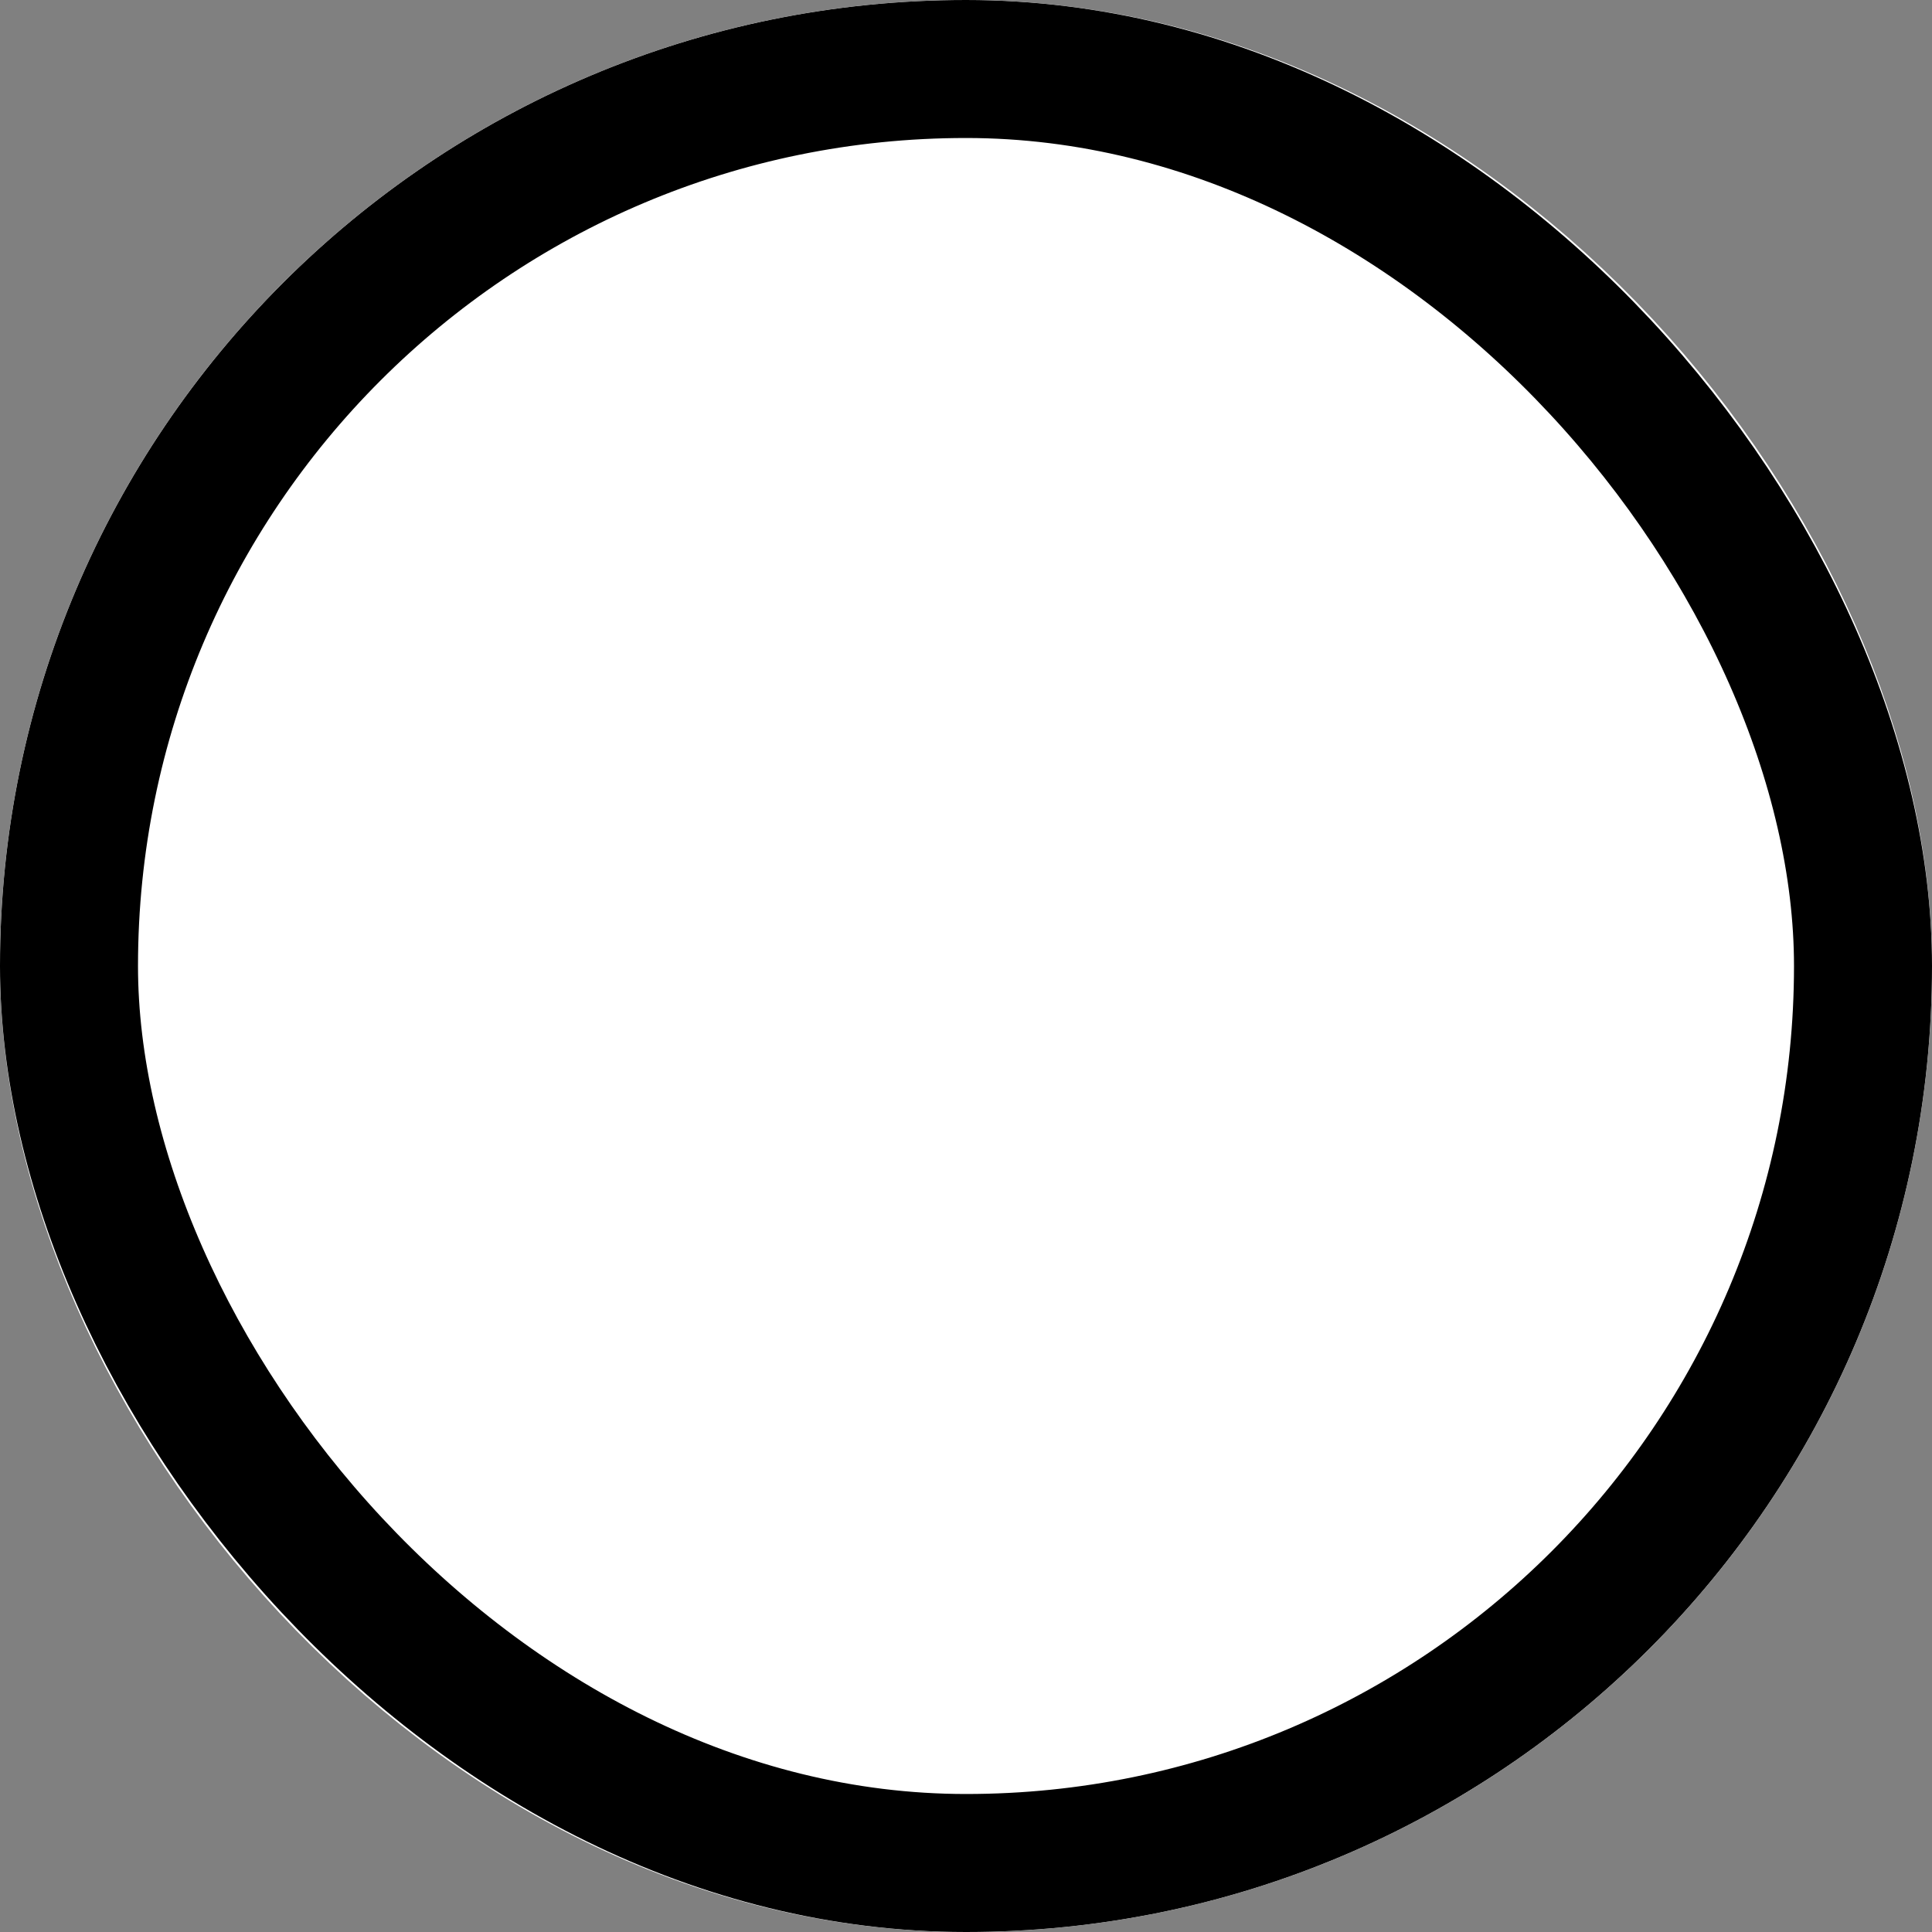 <?xml version="1.0" encoding="UTF-8"?>
<svg width="28px" height="28px" viewBox="0 0 28 28" version="1.1" xmlns="http://www.w3.org/2000/svg" xmlns:xlink="http://www.w3.org/1999/xlink">
    <rect x="0" y="0" width="28" height="28" fill="#808080" stroke="none"/>
    <!-- Generator: Sketch 48.2 (47327) - http://www.bohemiancoding.com/sketch -->
    <title>Radio empty</title>
    <desc>Created with Sketch.</desc>
    <defs></defs>
    <g id="Symbols" stroke="none" stroke-width="1" fill="none" fill-rule="evenodd">
        <g id="Radio-empty">
            <g id="empty">
                <g id="path-1-link" fill="#FFFFFF">
                    <rect id="path-1" x="0" y="0" width="28" height="28" rx="14"></rect>
                </g>
                <rect id="Rectangle-path" stroke="#FFFFFF" stroke-width="4" x="2" y="2" width="24" height="24" rx="12"></rect>
                <rect id="Rectangle-path" stroke="#000000" stroke-width="2" x="1" y="1" width="26" height="26" rx="13"></rect>
            </g>
        </g>
    </g>
</svg>